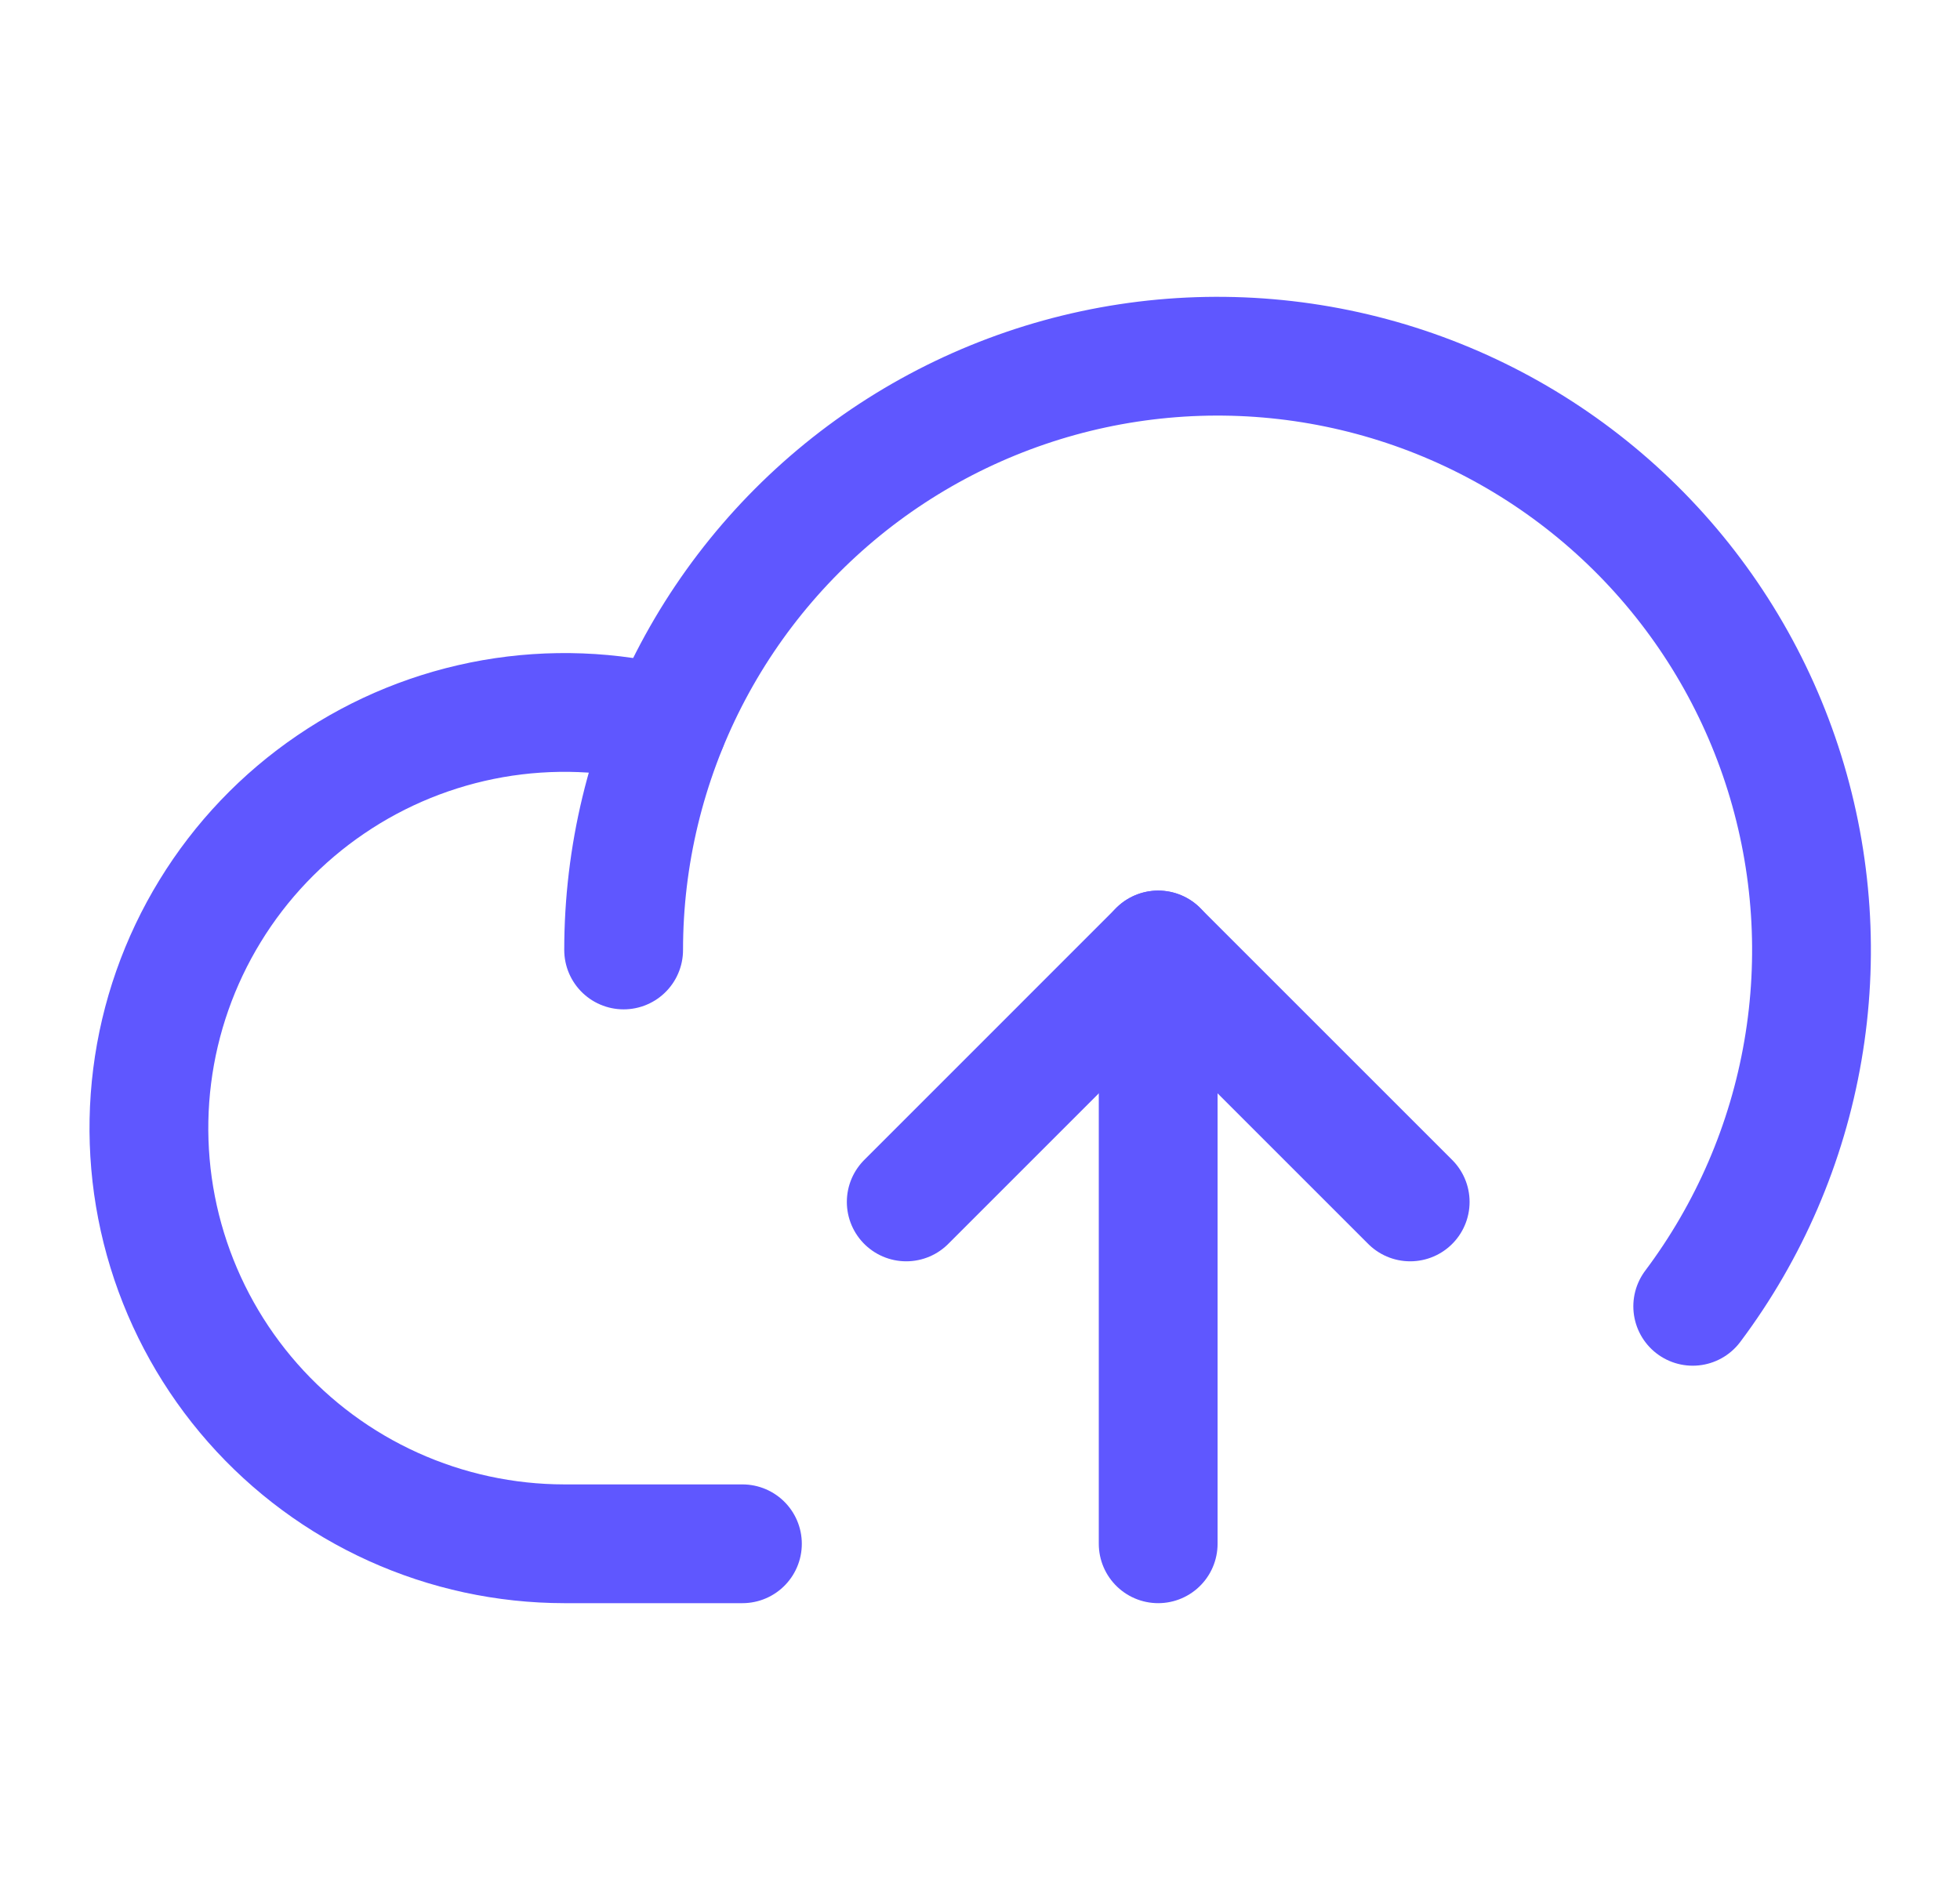 <svg width="33" height="32" viewBox="0 0 33 32" fill="none" xmlns="http://www.w3.org/2000/svg">
<path d="M12.5 25.998H9.5C8.507 25.997 7.526 25.785 6.622 25.376C5.717 24.967 4.91 24.37 4.254 23.625C3.598 22.88 3.108 22.004 2.816 21.055C2.524 20.106 2.438 19.106 2.562 18.121C2.686 17.136 3.019 16.189 3.537 15.343C4.055 14.496 4.748 13.769 5.569 13.211C6.389 12.652 7.32 12.275 8.297 12.103C9.275 11.932 10.278 11.97 11.24 12.216" stroke="#5F57FF" stroke-width="2" stroke-linecap="round" stroke-linejoin="round"/>
<path d="M10.5 15.998C10.5 14.414 10.877 12.852 11.599 11.441C12.321 10.031 13.368 8.813 14.653 7.886C15.939 6.96 17.426 6.352 18.992 6.113C20.559 5.874 22.159 6.011 23.663 6.512C25.166 7.013 26.528 7.864 27.638 8.995C28.748 10.126 29.573 11.505 30.045 13.017C30.517 14.53 30.624 16.133 30.355 17.694C30.087 19.256 29.451 20.731 28.5 21.999" stroke="#5F57FF" stroke-width="2" stroke-linecap="round" stroke-linejoin="round"/>
<path d="M15.258 20.241L19.5 15.998L23.743 20.241" stroke="#5F57FF" stroke-width="2" stroke-linecap="round" stroke-linejoin="round"/>
<path d="M19.5 25.998V15.998" stroke="#5F57FF" stroke-width="2" stroke-linecap="round" stroke-linejoin="round"/>
</svg>
